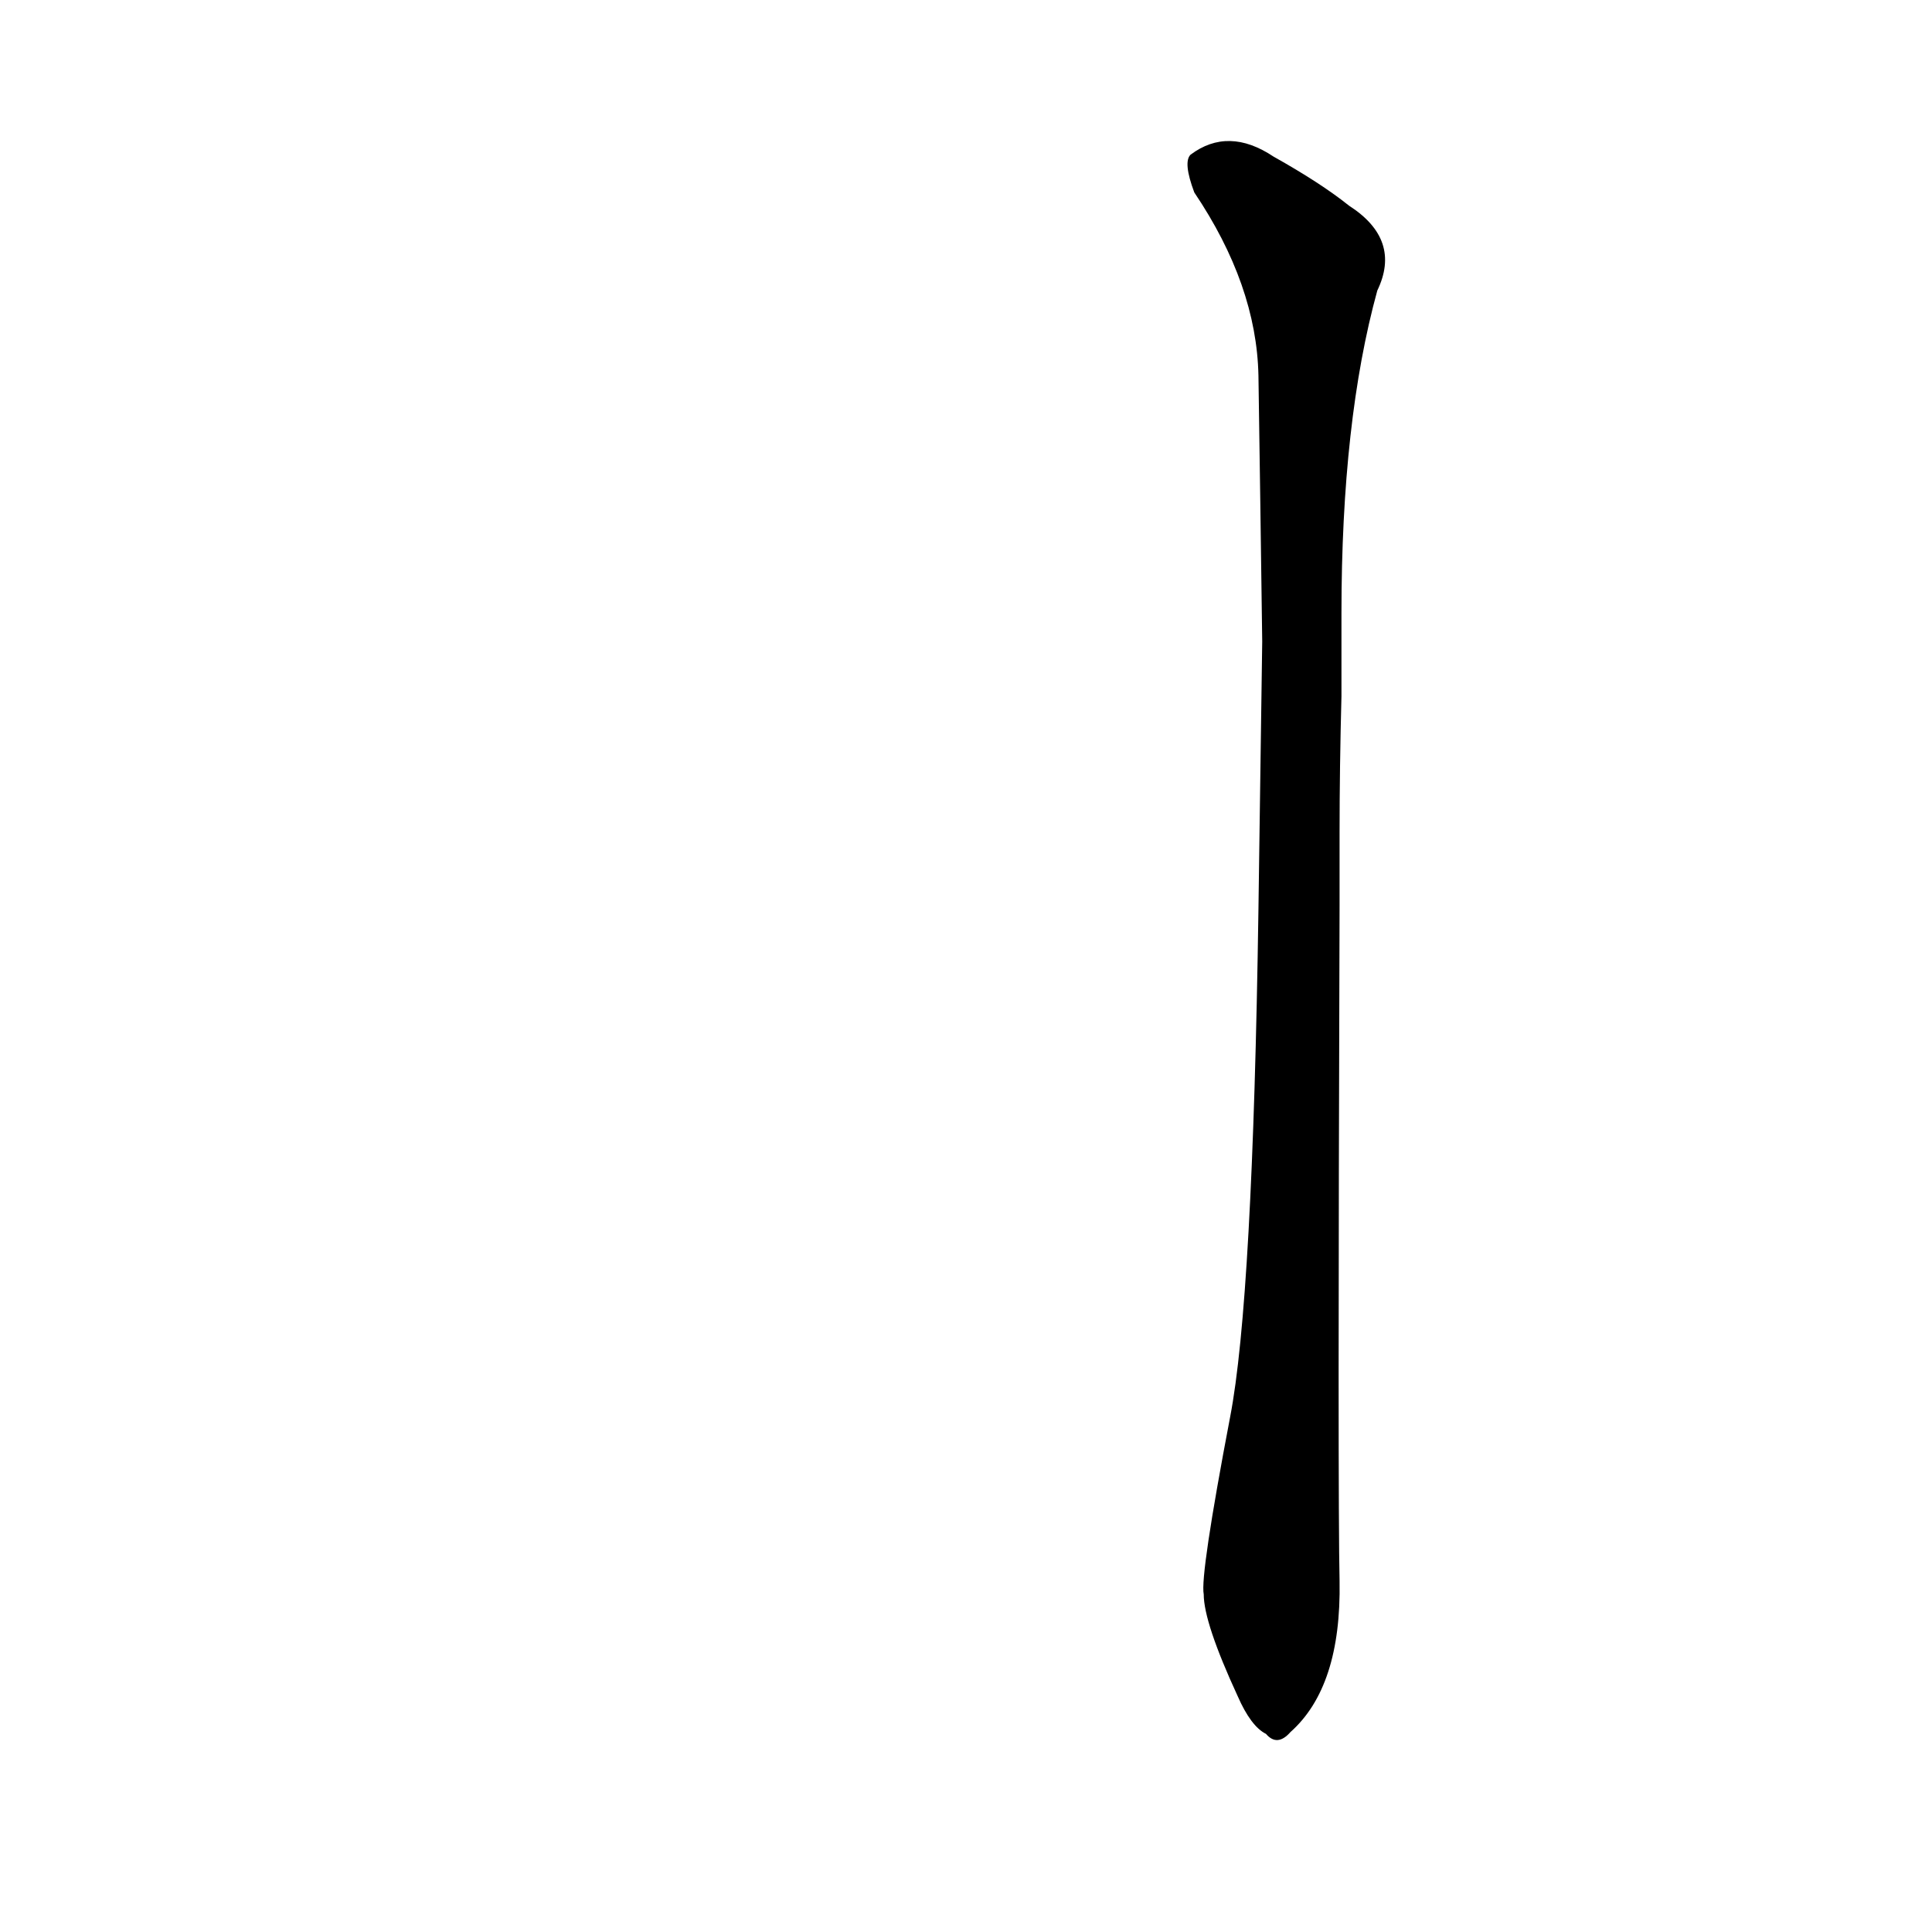 <?xml version='1.0' encoding='utf-8'?>
<svg xmlns="http://www.w3.org/2000/svg" version="1.1" viewBox="0 0 1024 1024"><g transform="scale(1, -1) translate(0, -900)"><path d="M 710 459 Q 710 493 711 531 L 711 575 Q 711 677 730 746 Q 743 773 715 791 Q 700 803 675 817 Q 651 833 631 818 Q 627 814 633 798 Q 666 749 667 701 Q 668 635 669 560 L 667 418 Q 664 211 652 149 Q 636 65 638 55 Q 638 40 656 1 Q 663 -15 671 -19 Q 677 -26 684 -18 Q 711 6 710 62 Q 709 105 710 420 L 710 459 Z" fill="black" /></g></svg>